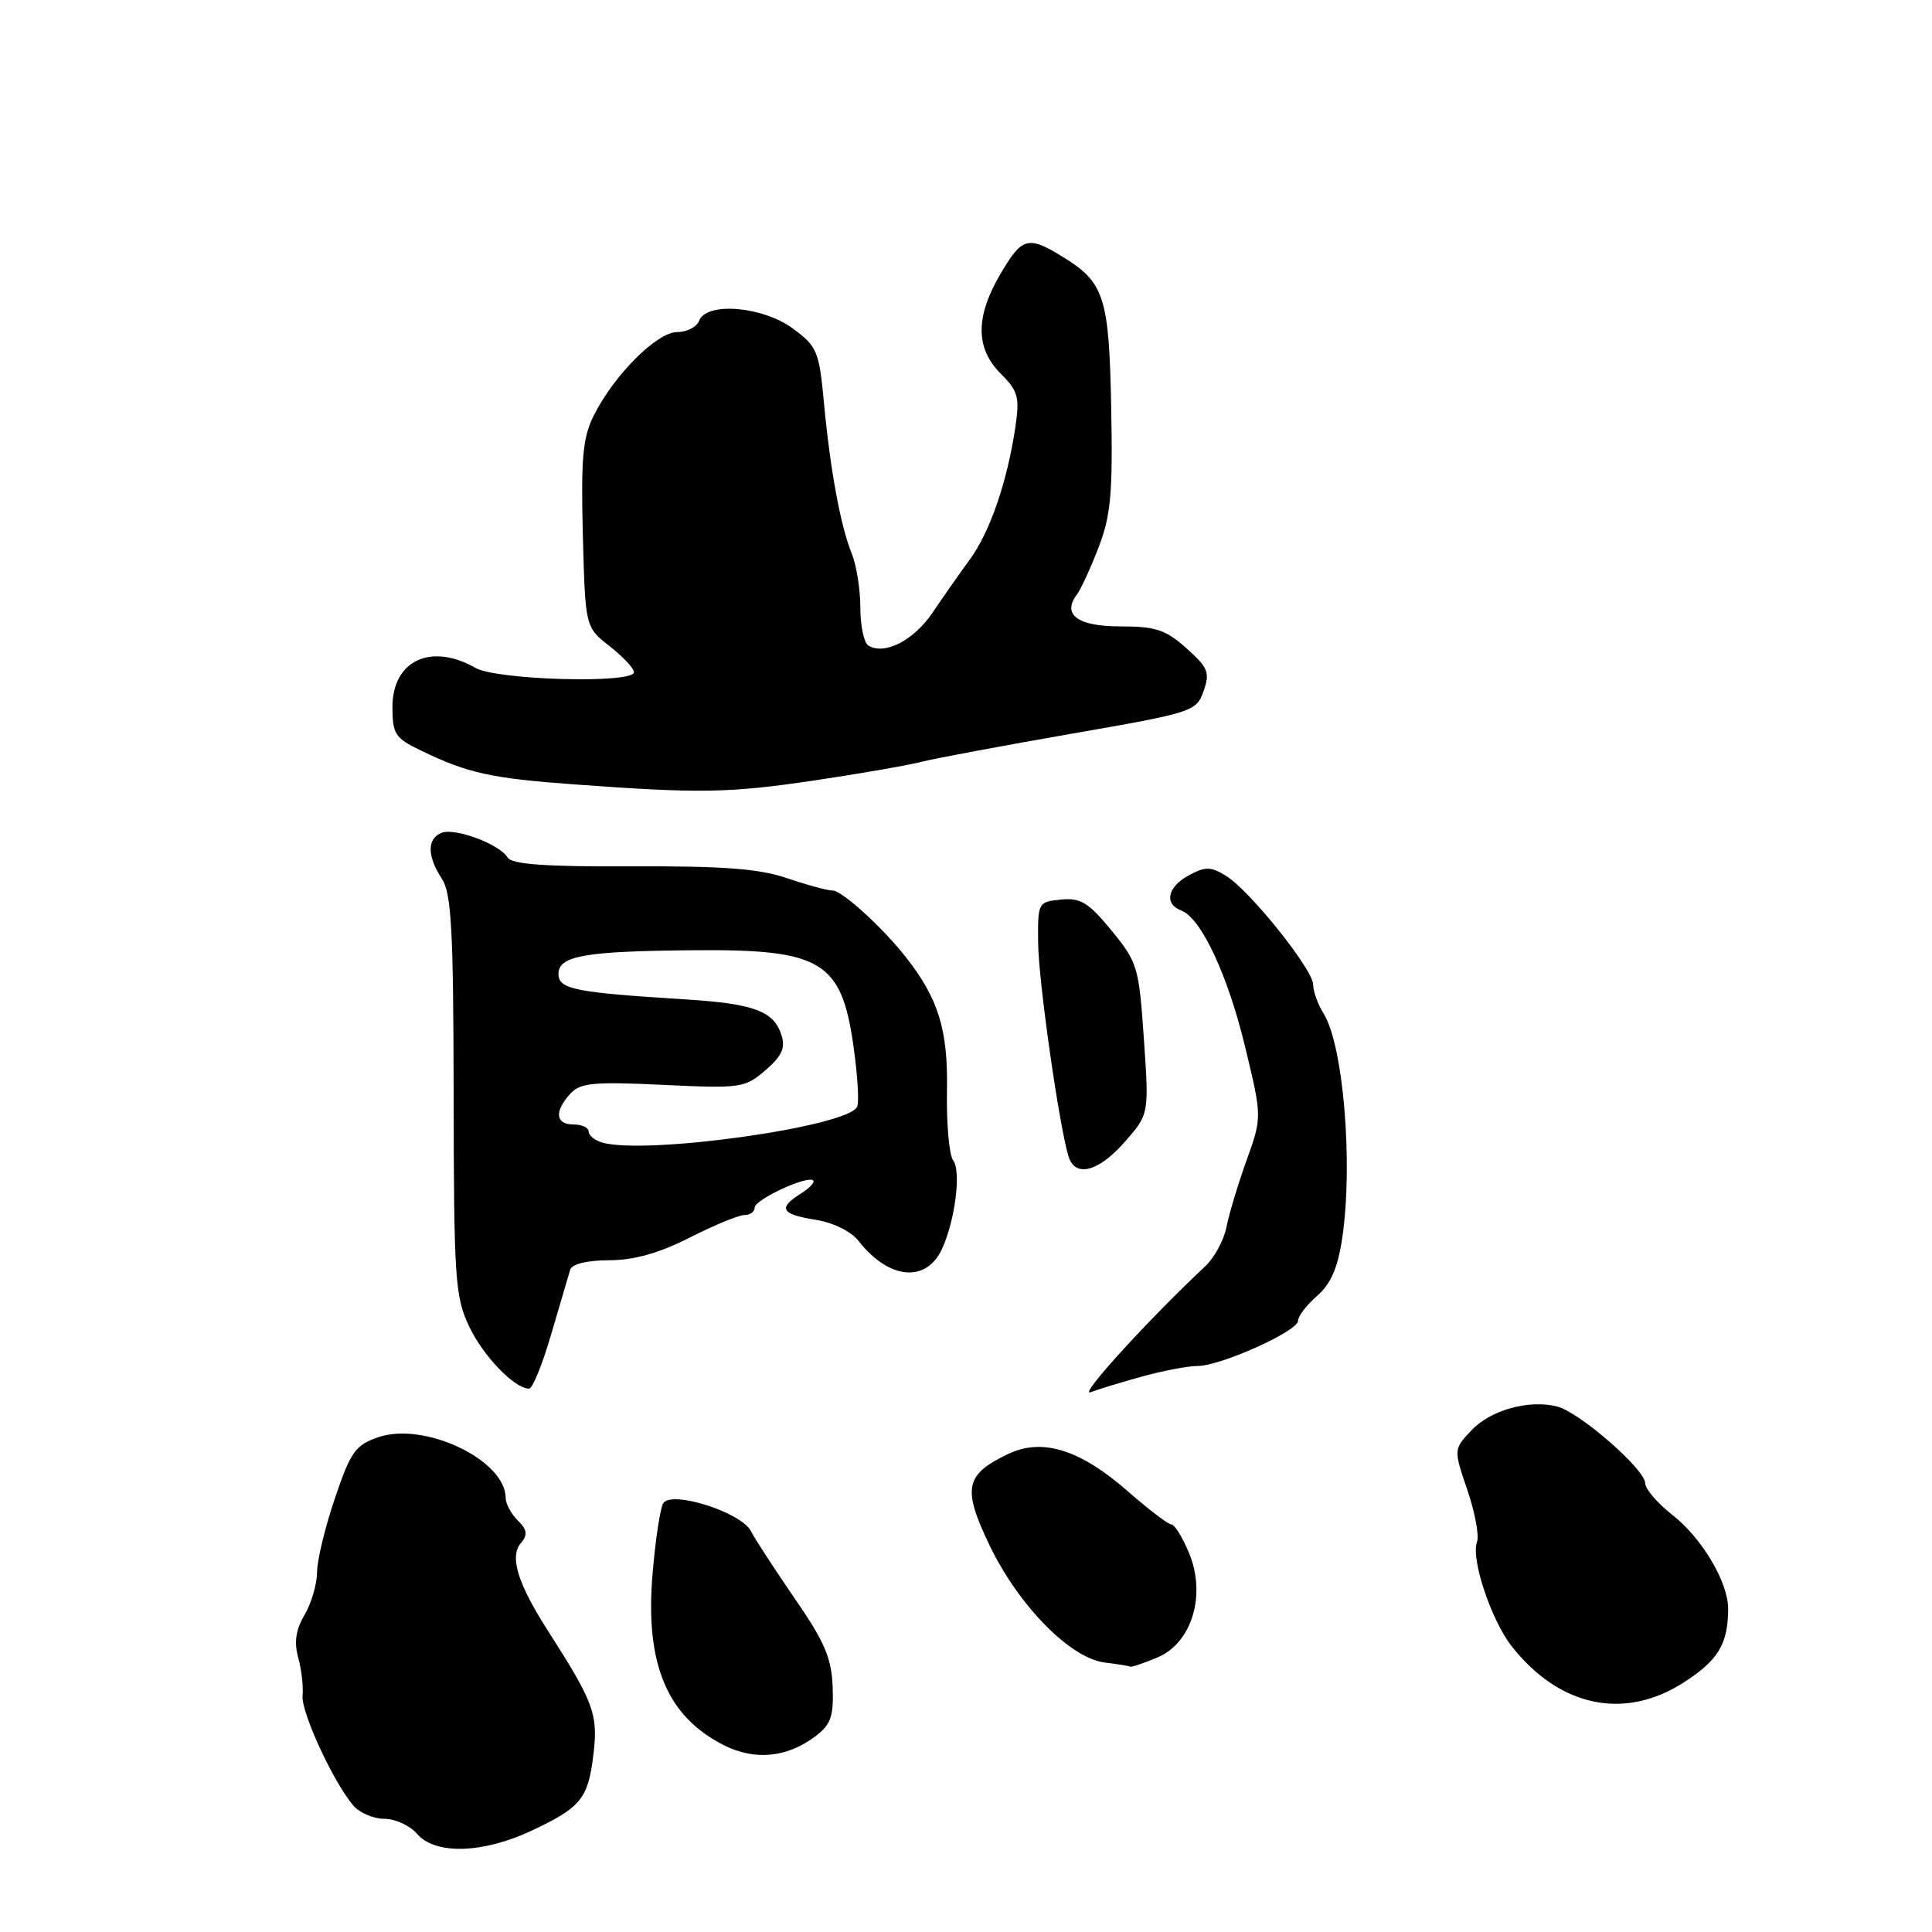 <?xml version="1.0" encoding="UTF-8" standalone="no"?>
<!DOCTYPE svg PUBLIC "-//W3C//DTD SVG 1.1//EN" "http://www.w3.org/Graphics/SVG/1.1/DTD/svg11.dtd" >
<svg xmlns="http://www.w3.org/2000/svg" xmlns:xlink="http://www.w3.org/1999/xlink" version="1.1" viewBox="0 0 256 256">
 <g >
 <path fill="currentColor"
d=" M 70.49 242.55 C 77.05 239.45 77.94 238.33 78.65 232.32 C 79.26 227.15 78.65 225.52 72.62 216.11 C 68.63 209.89 67.50 206.30 68.99 204.51 C 69.95 203.36 69.87 202.72 68.60 201.46 C 67.72 200.58 67.00 199.24 67.00 198.48 C 67.00 193.46 56.25 188.34 50.11 190.44 C 47.09 191.48 46.46 192.37 44.37 198.55 C 43.07 202.37 42.01 206.78 42.01 208.35 C 42.00 209.91 41.26 212.44 40.36 213.97 C 39.20 215.93 38.95 217.59 39.51 219.62 C 39.95 221.21 40.21 223.47 40.09 224.66 C 39.88 226.85 44.13 236.08 46.82 239.25 C 47.64 240.21 49.49 241.00 50.93 241.00 C 52.38 241.00 54.33 241.90 55.27 243.00 C 57.67 245.80 64.01 245.61 70.49 242.55 Z  M 108.00 230.10 C 110.10 228.52 110.47 227.47 110.33 223.53 C 110.19 219.71 109.27 217.55 105.33 211.84 C 102.67 207.98 100.05 203.95 99.50 202.88 C 98.22 200.38 88.97 197.44 87.88 199.19 C 87.48 199.84 86.84 204.08 86.46 208.61 C 85.47 220.53 88.40 227.49 96.00 231.29 C 100.04 233.30 104.29 232.88 108.00 230.10 Z  M 223.06 222.96 C 227.67 220.00 228.96 217.88 228.99 213.21 C 229.01 209.67 225.52 203.80 221.57 200.71 C 219.61 199.17 218.00 197.30 218.00 196.54 C 218.00 194.71 209.28 187.11 206.33 186.37 C 202.56 185.42 197.50 186.84 194.96 189.54 C 192.60 192.05 192.60 192.05 194.44 197.45 C 195.45 200.42 196.02 203.51 195.71 204.33 C 194.87 206.50 197.58 214.65 200.28 218.10 C 206.59 226.16 215.20 228.00 223.06 222.96 Z  M 153.37 219.62 C 157.94 217.71 159.87 211.31 157.54 205.75 C 156.68 203.69 155.63 202.00 155.22 202.00 C 154.80 202.00 152.20 200.02 149.44 197.60 C 143.11 192.06 138.11 190.50 133.59 192.66 C 127.85 195.40 127.49 197.19 131.14 204.80 C 134.97 212.75 141.80 219.71 146.36 220.29 C 148.09 220.50 149.63 220.75 149.78 220.84 C 149.94 220.93 151.55 220.38 153.37 219.62 Z  M 151.47 182.36 C 154.20 181.61 157.45 181.00 158.69 181.00 C 161.74 181.00 172.00 176.38 172.00 175.01 C 172.00 174.40 173.14 172.91 174.53 171.70 C 176.36 170.10 177.27 167.99 177.86 164.00 C 179.31 154.17 178.00 138.48 175.38 134.29 C 174.62 133.07 174.00 131.35 174.00 130.47 C 174.00 128.48 165.62 118.01 162.45 116.05 C 160.45 114.82 159.73 114.80 157.55 115.97 C 154.70 117.50 154.20 119.76 156.53 120.65 C 159.17 121.66 162.68 129.17 165.00 138.77 C 167.23 148.03 167.23 148.03 165.17 153.77 C 164.04 156.92 162.84 160.90 162.51 162.61 C 162.17 164.32 160.91 166.65 159.70 167.79 C 152.18 174.83 142.81 185.12 144.50 184.48 C 145.60 184.06 148.74 183.11 151.47 182.36 Z  M 73.05 176.75 C 74.22 172.76 75.34 168.94 75.55 168.25 C 75.79 167.48 77.78 167.00 80.72 166.99 C 84.03 166.98 87.32 166.05 91.39 163.99 C 94.63 162.34 97.89 161.00 98.64 161.00 C 99.39 161.00 100.00 160.56 100.00 160.01 C 100.00 158.95 107.02 155.69 107.75 156.42 C 108.00 156.66 107.25 157.45 106.10 158.17 C 103.04 160.08 103.50 160.90 108.03 161.62 C 110.43 162.00 112.77 163.16 113.80 164.47 C 117.81 169.58 122.76 170.01 124.84 165.45 C 126.57 161.65 127.38 155.17 126.30 153.76 C 125.77 153.06 125.40 148.90 125.48 144.50 C 125.62 136.43 124.35 132.31 120.00 126.79 C 116.91 122.86 111.56 118.00 110.34 118.00 C 109.64 118.00 106.92 117.26 104.28 116.36 C 100.61 115.11 95.86 114.74 83.76 114.80 C 72.25 114.85 67.82 114.53 67.26 113.62 C 66.18 111.85 60.32 109.66 58.52 110.35 C 56.58 111.10 56.58 113.44 58.54 116.42 C 59.82 118.38 60.08 123.12 60.11 145.13 C 60.14 169.47 60.30 171.83 62.16 175.75 C 64.03 179.70 68.18 184.00 70.11 184.00 C 70.57 184.00 71.89 180.74 73.05 176.75 Z  M 149.03 151.32 C 152.26 147.63 152.26 147.63 151.57 137.67 C 150.92 128.14 150.73 127.50 147.28 123.30 C 144.24 119.59 143.19 118.94 140.59 119.20 C 137.54 119.50 137.50 119.57 137.56 125.00 C 137.62 130.10 140.35 149.25 141.59 153.25 C 142.47 156.08 145.55 155.27 149.03 151.32 Z  M 107.86 103.42 C 113.71 102.55 120.08 101.45 122.00 100.97 C 123.92 100.48 132.93 98.80 142.00 97.22 C 158.09 94.42 158.52 94.28 159.48 91.58 C 160.35 89.11 160.09 88.47 157.21 85.90 C 154.46 83.44 153.13 83.00 148.45 83.00 C 142.77 83.00 140.67 81.44 142.72 78.74 C 143.23 78.06 144.52 75.25 145.58 72.50 C 147.19 68.31 147.46 65.34 147.24 54.06 C 146.96 39.29 146.35 37.40 140.70 33.96 C 136.20 31.21 135.41 31.44 132.54 36.34 C 129.23 41.99 129.25 46.16 132.60 49.51 C 134.91 51.82 135.13 52.63 134.54 56.61 C 133.45 63.87 131.19 70.43 128.54 74.09 C 127.17 75.96 124.92 79.18 123.53 81.23 C 121.06 84.87 117.18 86.85 115.06 85.54 C 114.48 85.18 114.00 82.91 114.00 80.51 C 114.00 78.10 113.48 74.86 112.85 73.32 C 111.37 69.66 110.01 62.29 109.17 53.28 C 108.54 46.54 108.27 45.90 105.06 43.53 C 101.04 40.58 93.61 39.96 92.64 42.50 C 92.32 43.33 91.01 44.00 89.73 44.00 C 87.06 44.00 81.39 49.66 78.69 55.03 C 77.22 57.96 76.97 60.65 77.23 70.83 C 77.55 83.09 77.55 83.09 80.77 85.62 C 82.55 87.01 84.00 88.56 84.00 89.07 C 84.00 90.62 65.84 90.12 63.00 88.50 C 57.10 85.13 52.00 87.53 52.00 93.68 C 52.00 97.26 52.35 97.80 55.75 99.44 C 61.99 102.45 65.05 103.13 76.00 103.93 C 92.75 105.16 96.59 105.09 107.86 103.42 Z  M 79.75 151.38 C 78.79 151.09 78.00 150.44 78.00 149.93 C 78.00 149.42 77.10 149.00 76.00 149.00 C 73.61 149.00 73.42 147.30 75.54 144.95 C 76.88 143.48 78.56 143.31 87.84 143.75 C 98.15 144.24 98.70 144.16 101.42 141.82 C 103.58 139.96 104.09 138.86 103.56 137.19 C 102.54 133.96 99.95 133.00 90.76 132.42 C 76.16 131.51 74.00 131.08 74.00 129.05 C 74.00 126.64 77.50 126.03 92.00 125.91 C 108.87 125.77 111.49 127.35 113.09 138.61 C 113.62 142.36 113.85 145.96 113.59 146.62 C 112.57 149.28 85.47 153.09 79.75 151.38 Z "/>
</g>
</svg>
